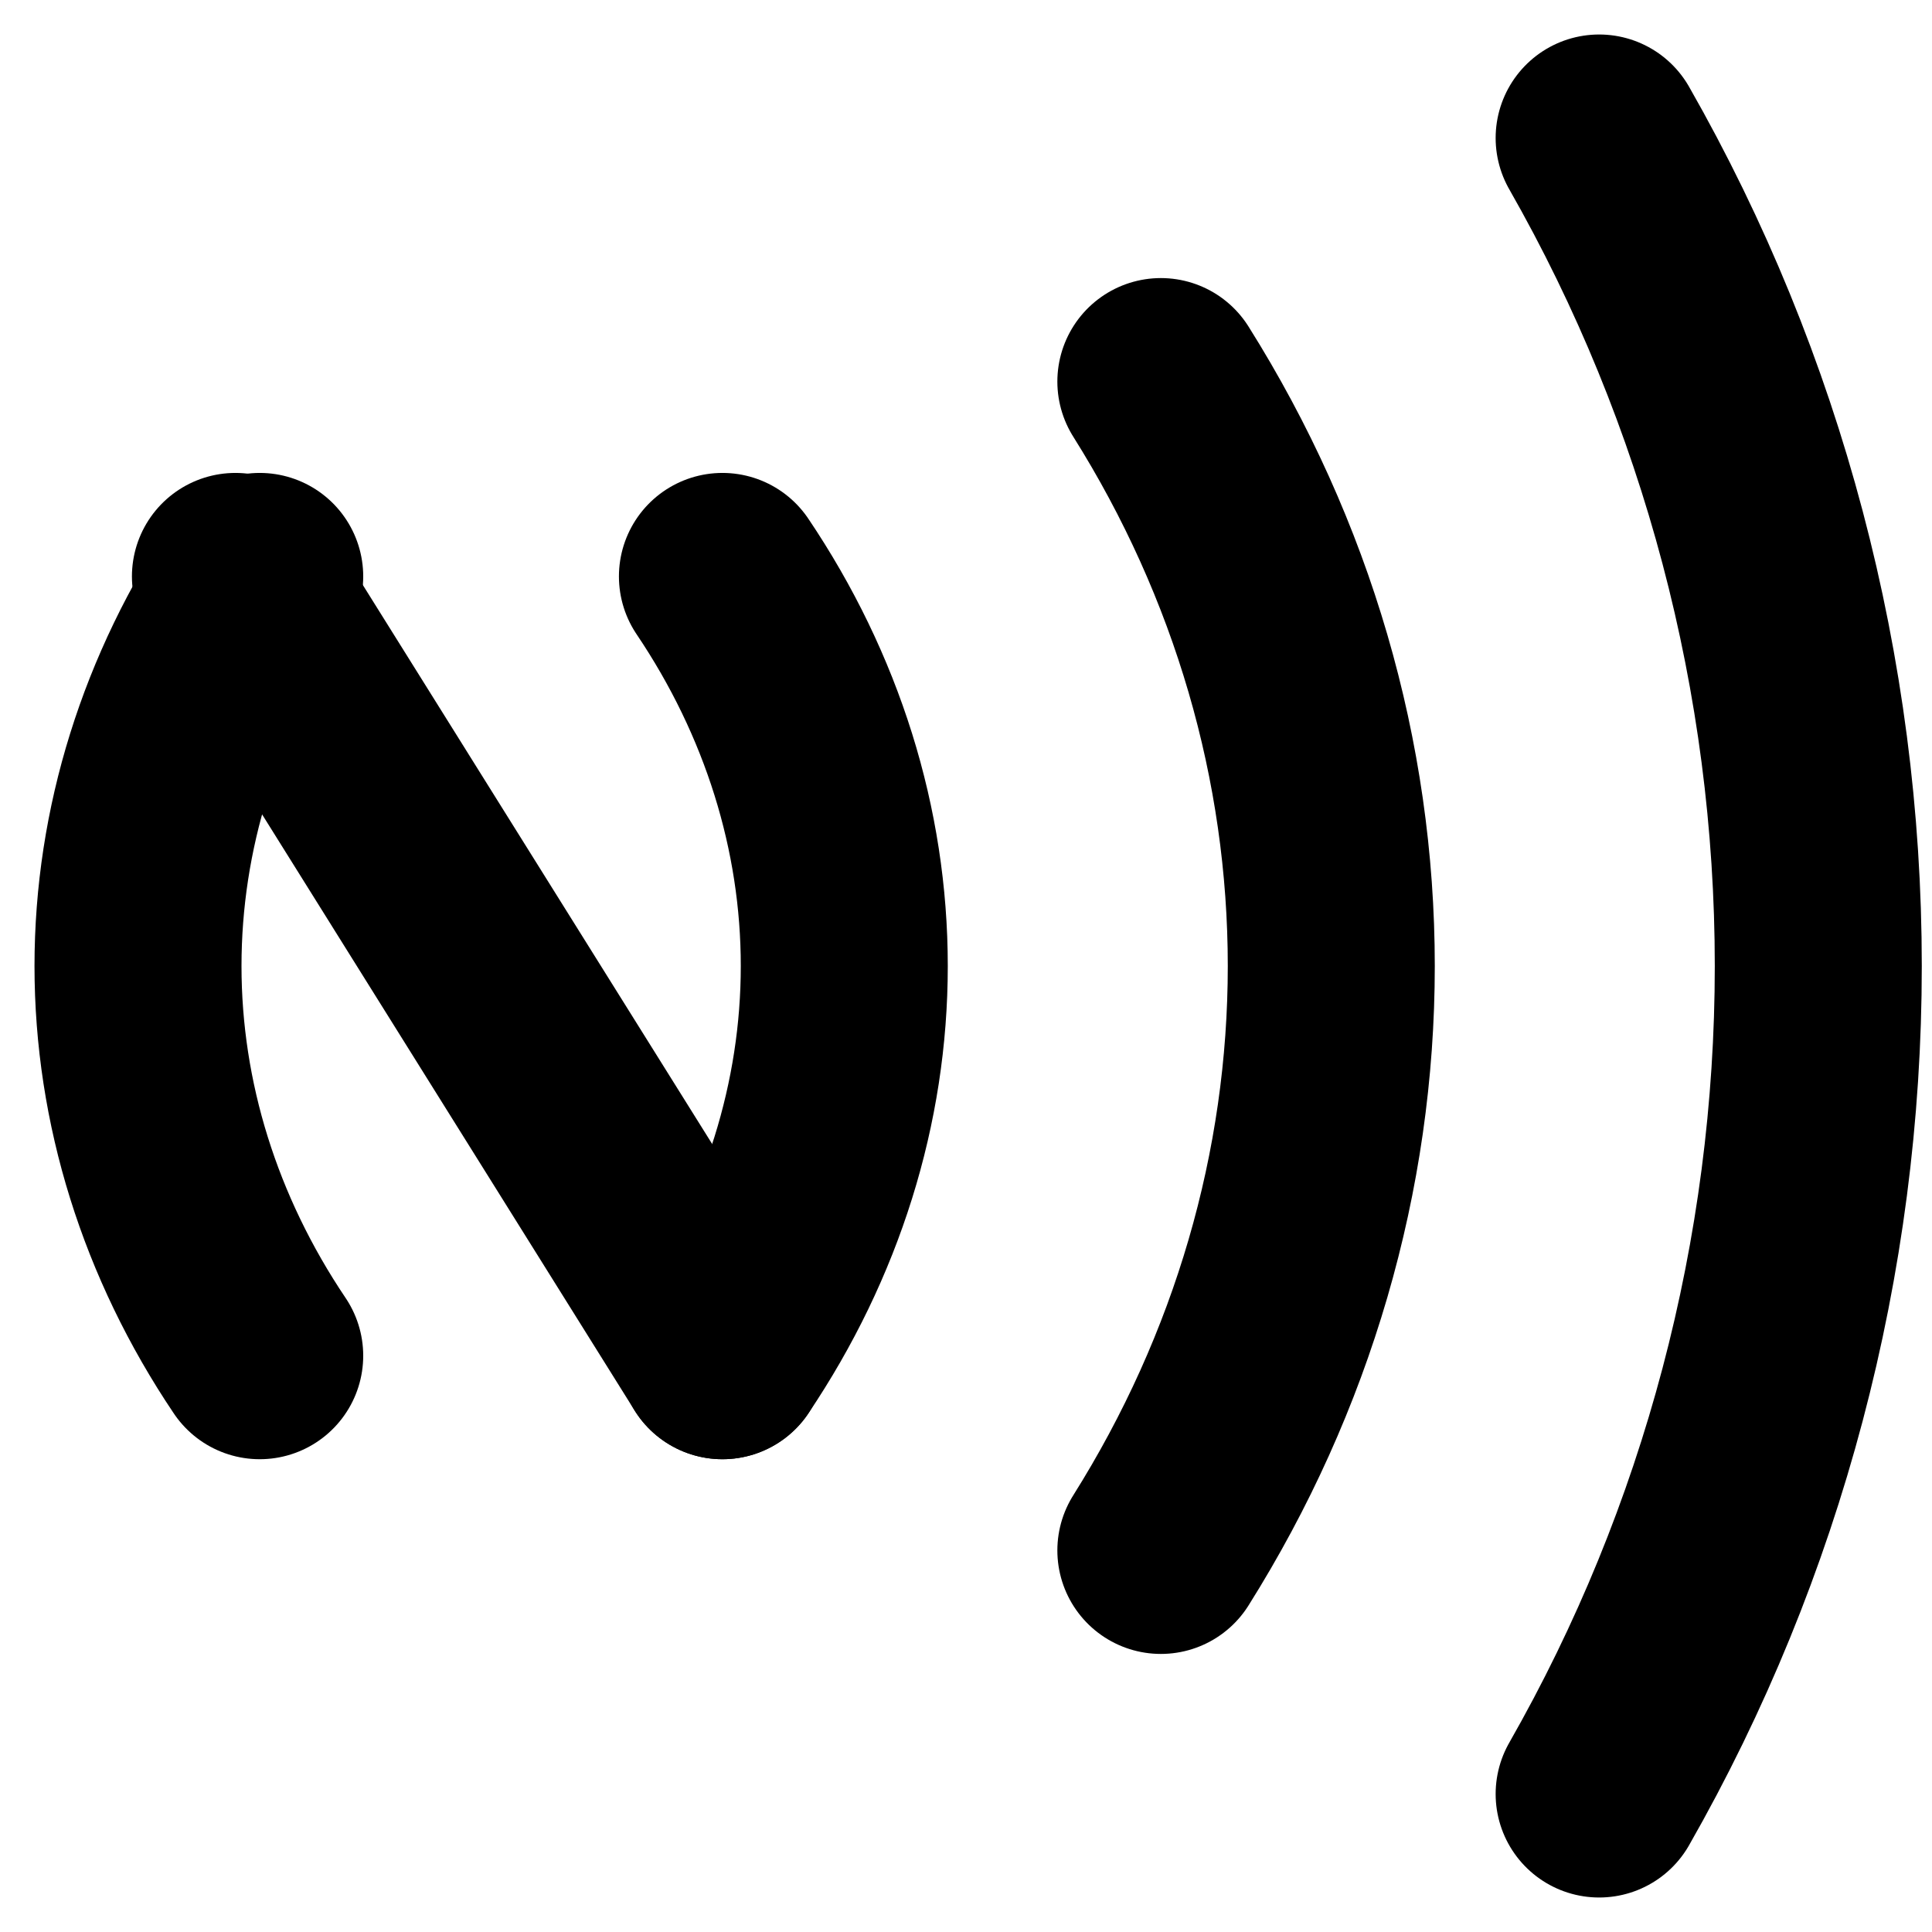 <svg width="14" height="14" viewBox="0 0 14 14" fill="none" xmlns="http://www.w3.org/2000/svg">
<path d="M1.706 4.177L5.235 9.824" stroke="black" stroke-width="1.5" stroke-linecap="round"/>
<path d="M11.588 13C12.629 11.176 13.176 9.106 13.176 7C13.176 4.894 12.629 2.824 11.588 1" stroke="black" stroke-width="1.5" stroke-linecap="round"/>
<path d="M8.412 11.235C9.221 9.948 9.647 8.487 9.647 7C9.647 5.513 9.221 4.052 8.412 2.765" stroke="black" stroke-width="1.5" stroke-linecap="round"/>
<path d="M5.235 9.824C5.813 8.965 6.118 7.991 6.118 7C6.118 6.009 5.813 5.035 5.235 4.177" stroke="black" stroke-width="1.5" stroke-linecap="round"/>
<path d="M1.882 9.824C1.304 8.965 1 7.991 1 7C1 6.009 1.304 5.035 1.882 4.177" stroke="black" stroke-width="1.5" stroke-linecap="round"/>
</svg>
